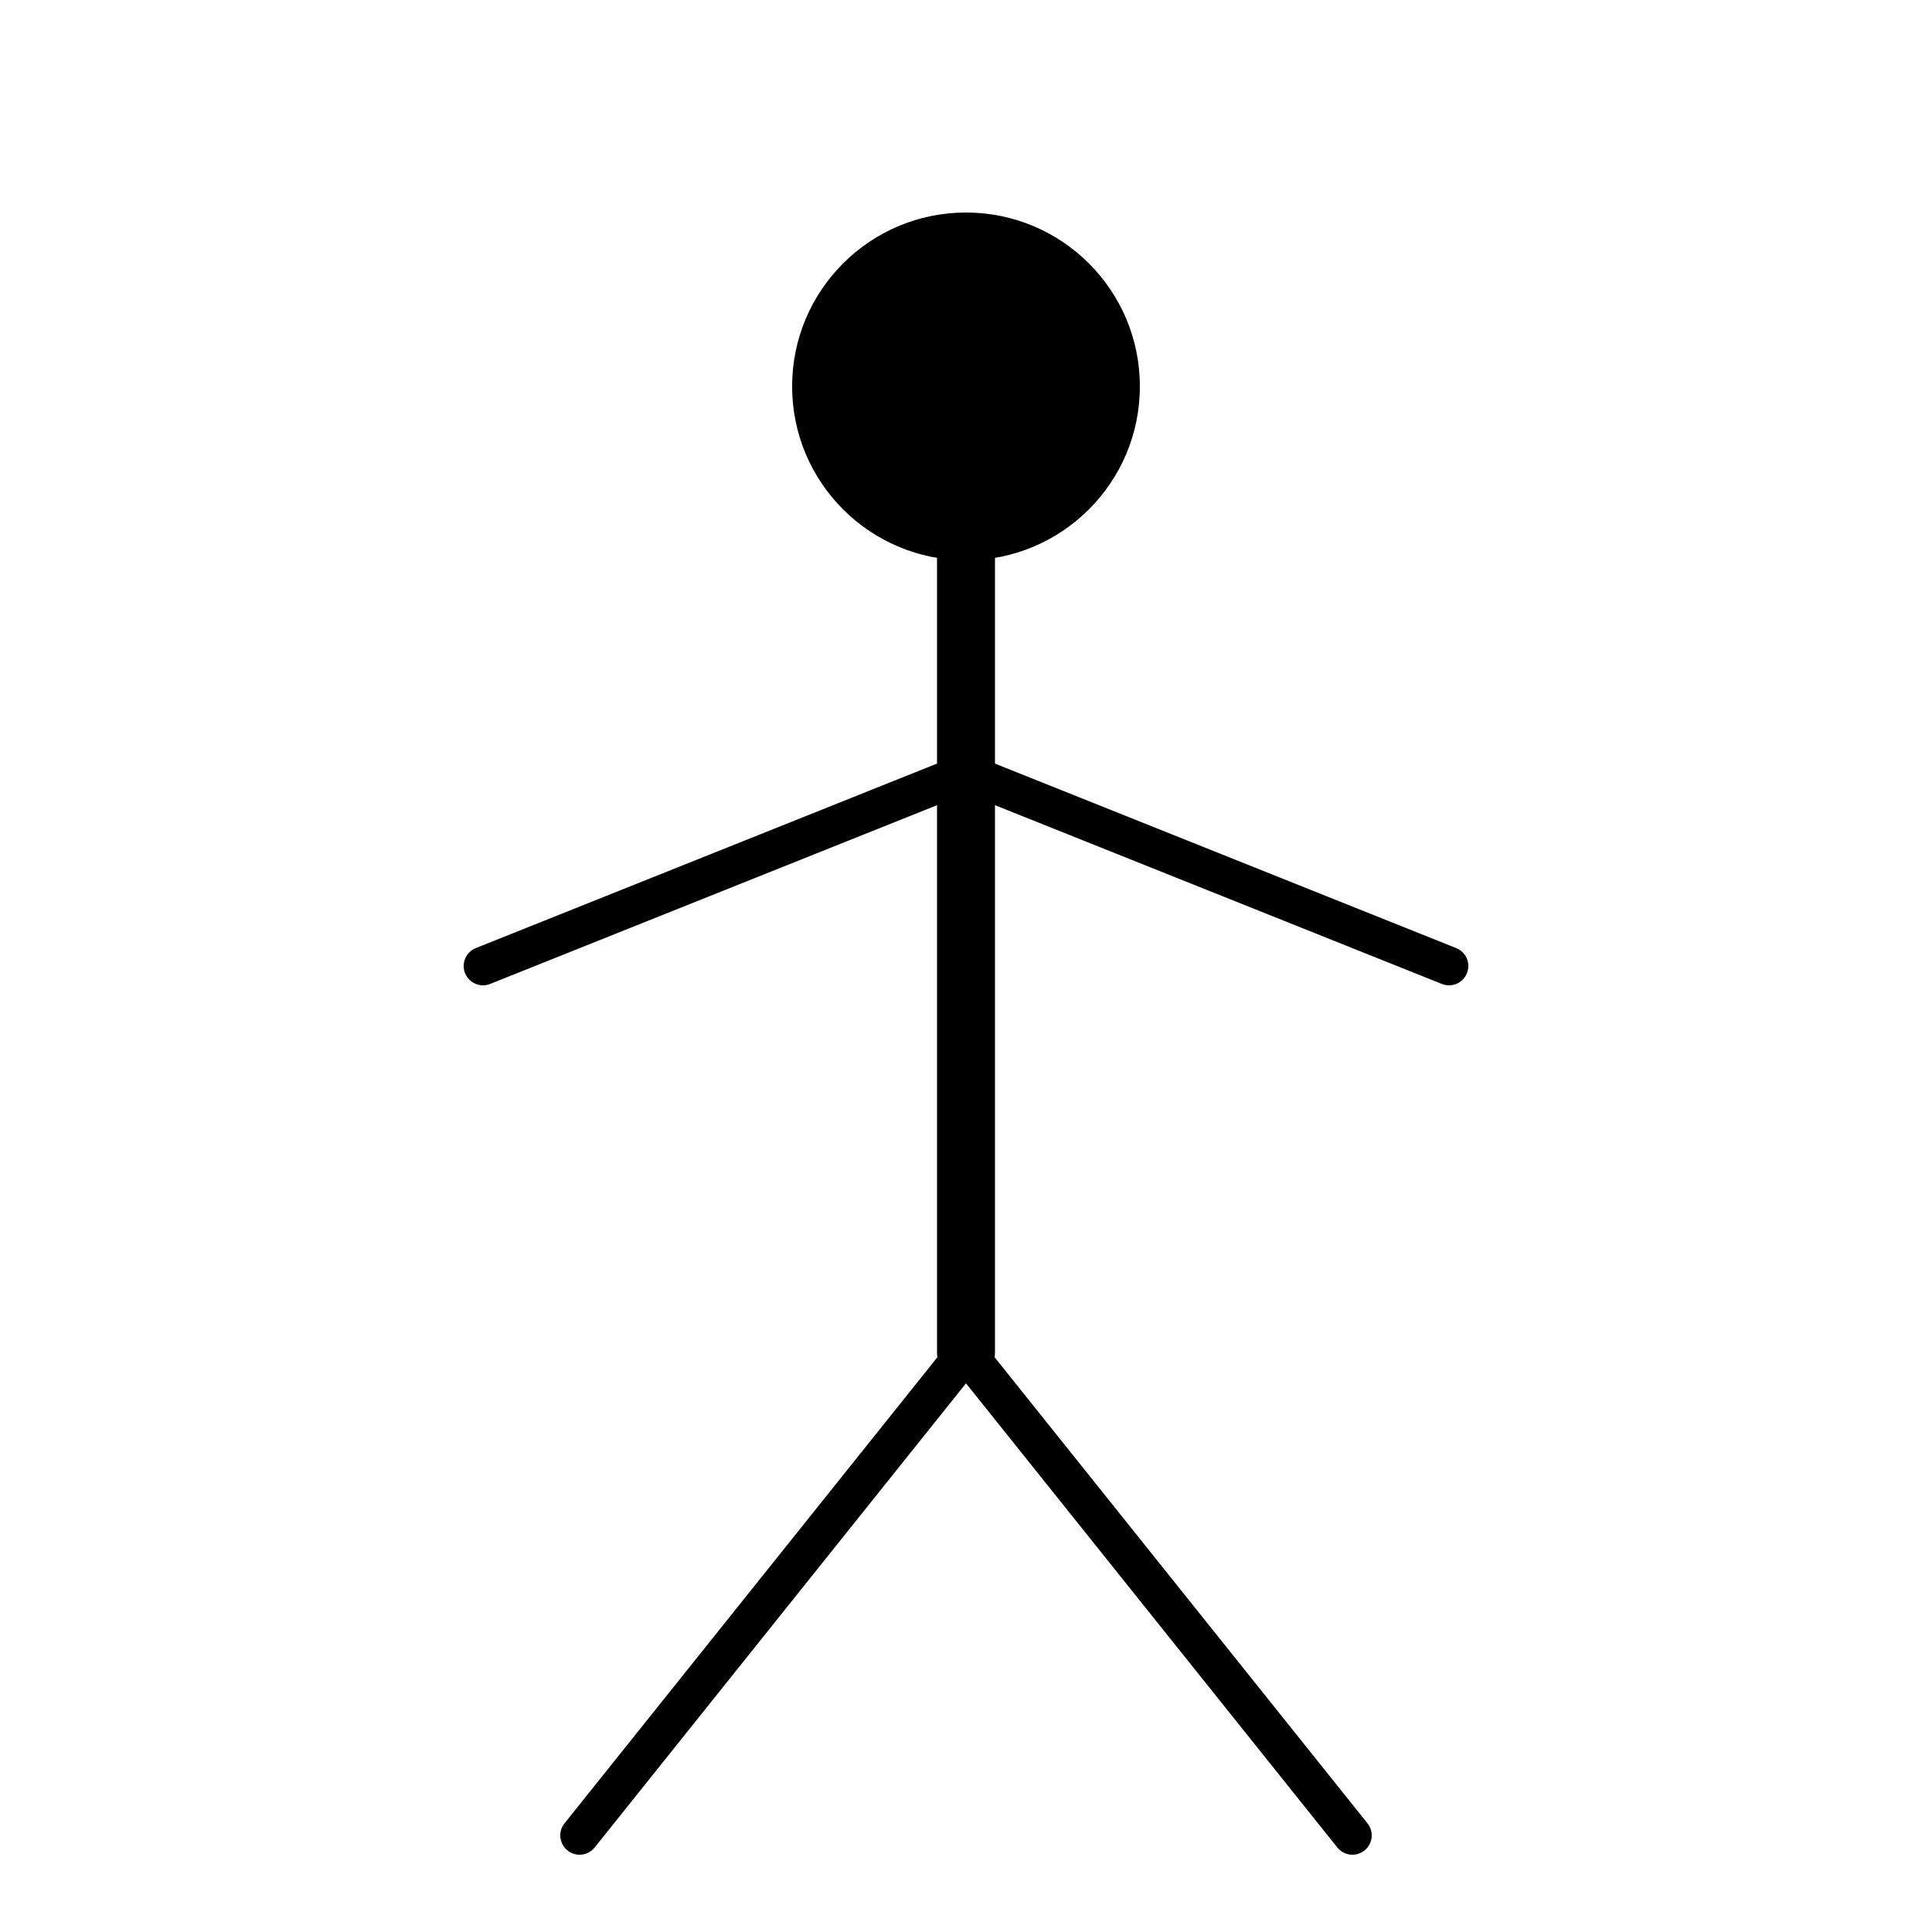 <svg width="100" height="100" viewBox="0 0 100 100" xmlns="http://www.w3.org/2000/svg">
  <!-- Stick figure 1 - Dancing figure -->
  <circle cx="50" cy="20" r="8" fill="black" stroke="black" stroke-width="2"/>
  <line x1="50" y1="28" x2="50" y2="70" stroke="black" stroke-width="3" stroke-linecap="round"/>
  <line x1="50" y1="40" x2="25" y2="50" stroke="black" stroke-width="2" stroke-linecap="round"/>
  <line x1="50" y1="40" x2="75" y2="50" stroke="black" stroke-width="2" stroke-linecap="round"/>
  <line x1="50" y1="70" x2="30" y2="95" stroke="black" stroke-width="2" stroke-linecap="round"/>
  <line x1="50" y1="70" x2="70" y2="95" stroke="black" stroke-width="2" stroke-linecap="round"/>
</svg>
